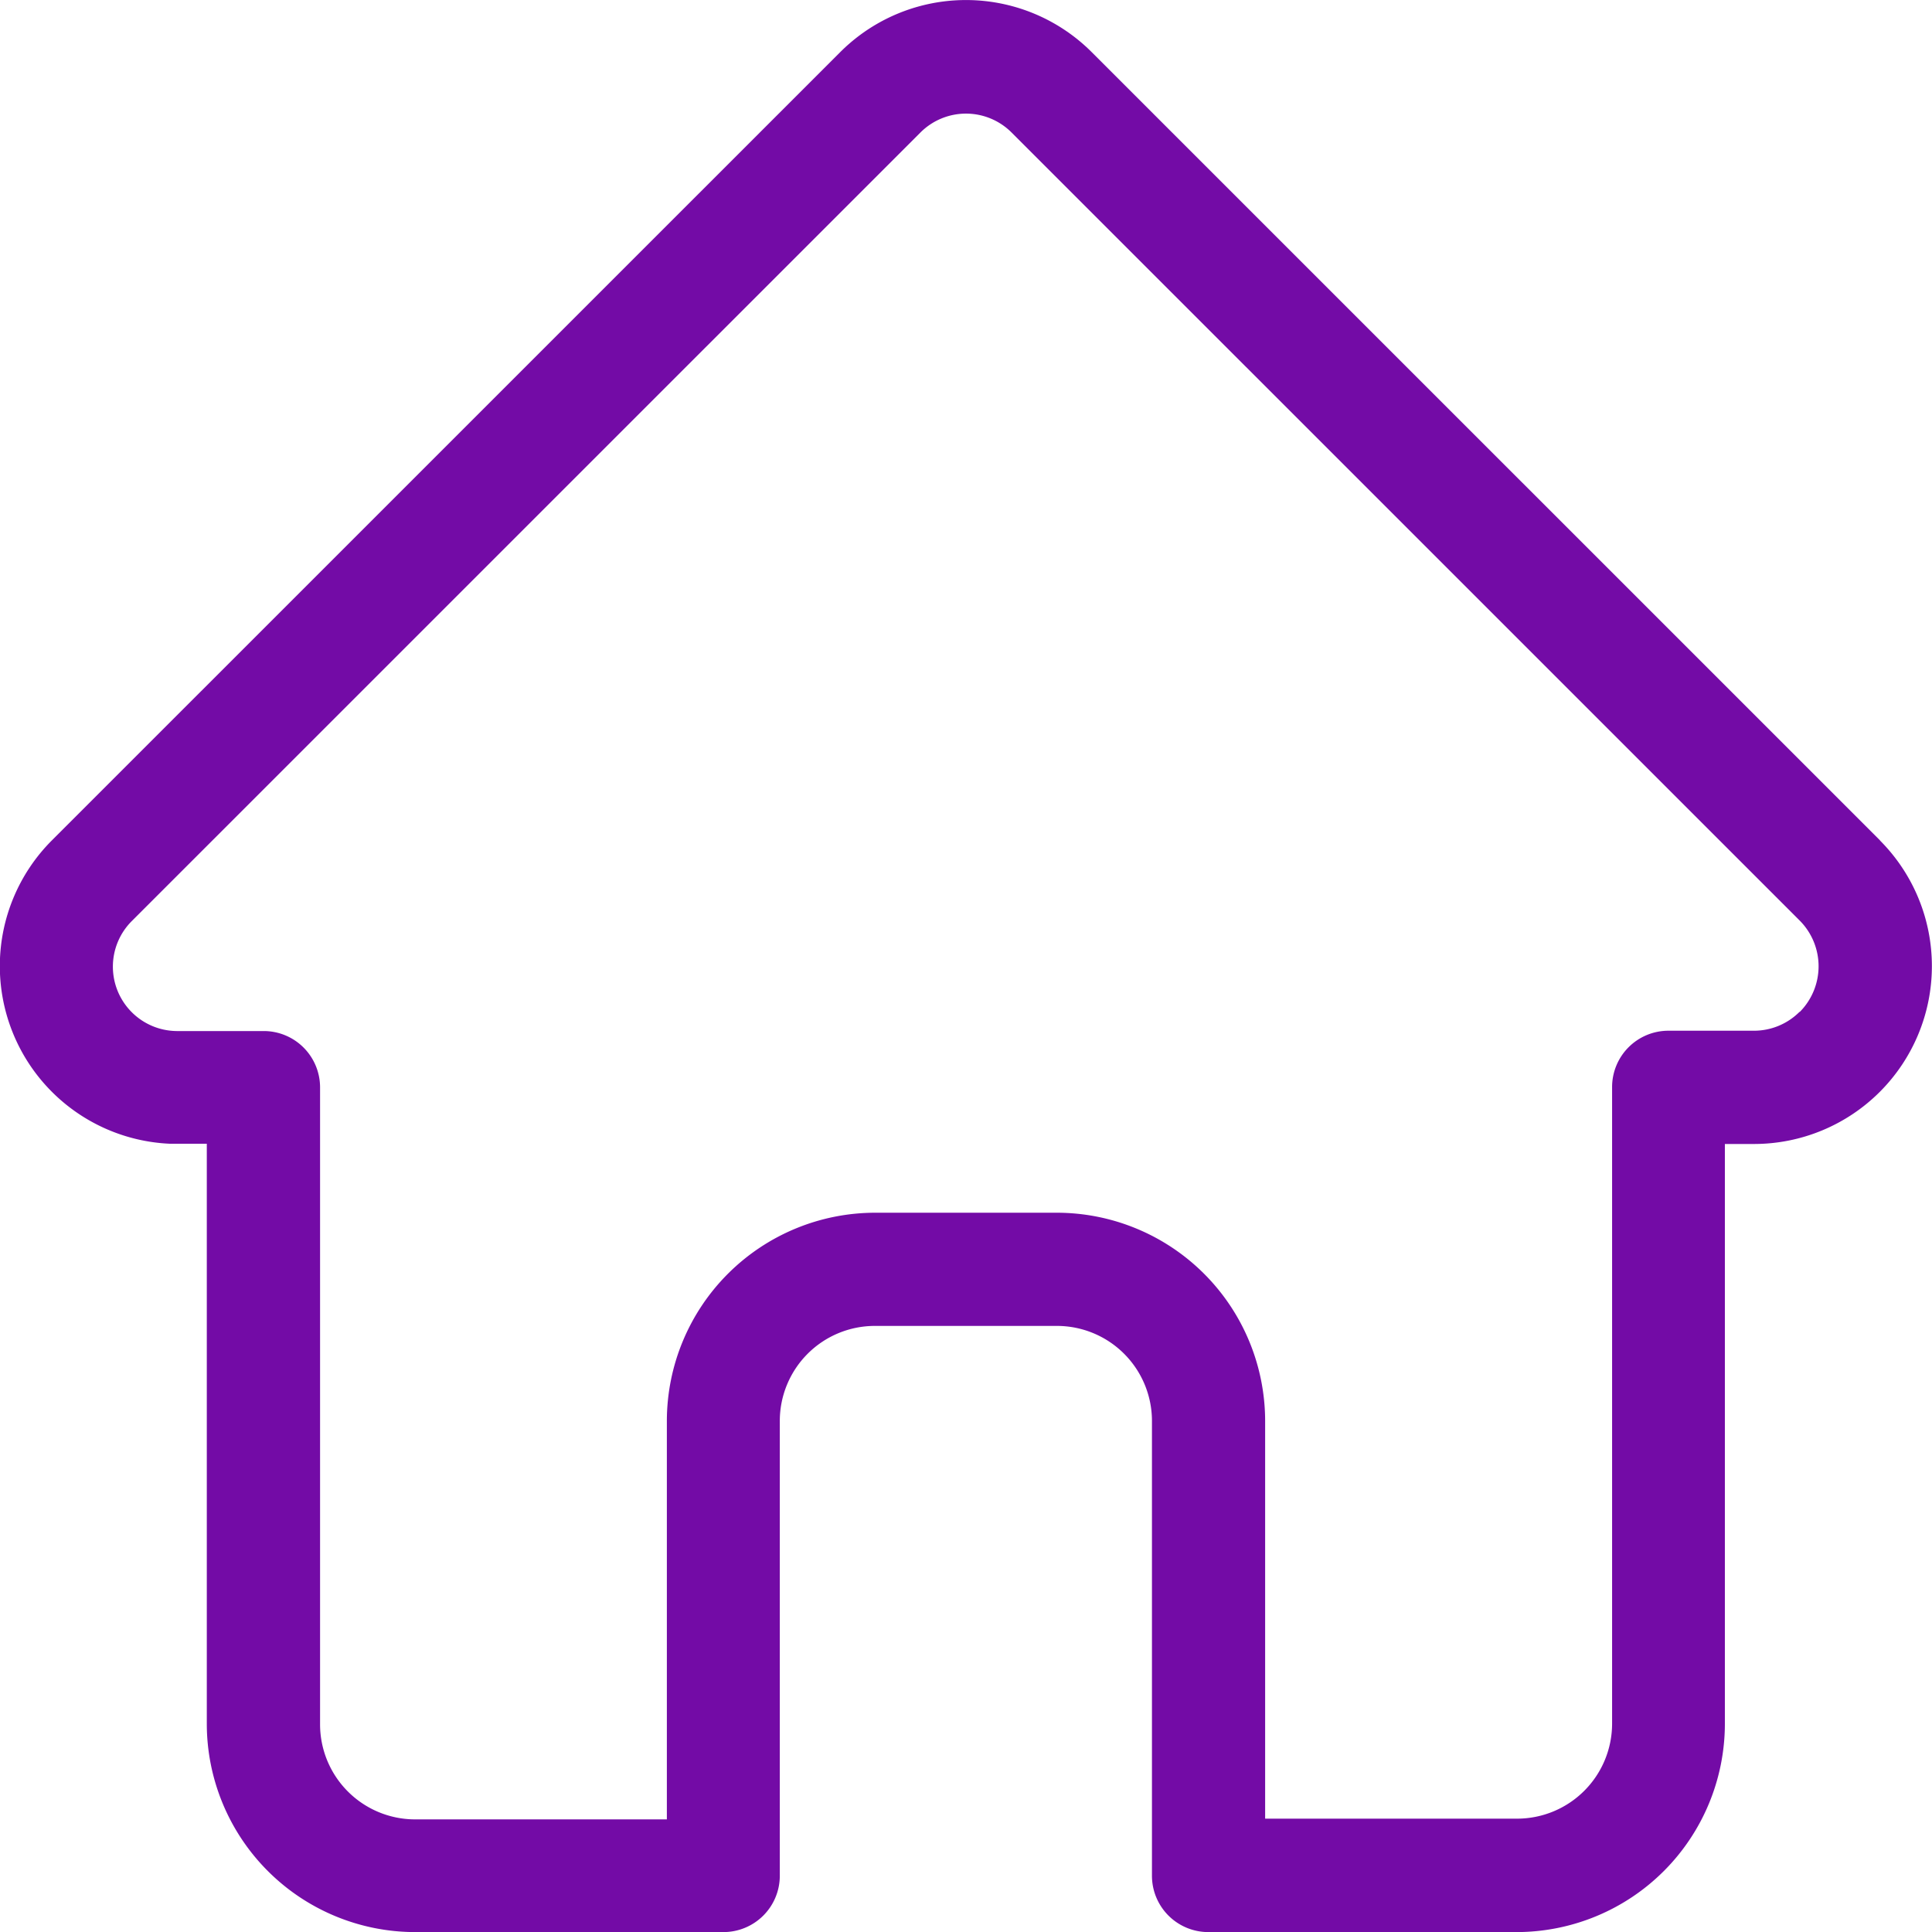 <svg xmlns="http://www.w3.org/2000/svg" width="24" height="24.002" viewBox="0 0 24 24.002">
  <path id="home_1946488" d="M23.855,10.439l0,0L14.062.647a2.209,2.209,0,0,0-3.125,0L1.151,10.432l-.01.01a2.209,2.209,0,0,0,1.47,3.765c.023,0,.045,0,.068,0h.39v7.205A2.589,2.589,0,0,0,5.656,24H9.487a.7.7,0,0,0,.7-.7V17.65a1.181,1.181,0,0,1,1.18-1.18H13.63a1.181,1.181,0,0,1,1.18,1.18V23.3a.7.7,0,0,0,.7.7h3.831a2.589,2.589,0,0,0,2.586-2.586V14.21h.362a2.21,2.21,0,0,0,1.564-3.771Zm-1,2.129a.8.8,0,0,1-.568.235H21.226a.7.7,0,0,0-.7.7v7.908a1.181,1.181,0,0,1-1.18,1.18H16.216V17.65a2.589,2.589,0,0,0-2.586-2.586H11.37A2.589,2.589,0,0,0,8.784,17.65V22.6H5.656a1.181,1.181,0,0,1-1.18-1.18V13.507a.7.7,0,0,0-.7-.7H2.694a.8.8,0,0,1-.553-1.37h0l9.791-9.79a.8.8,0,0,1,1.136,0l9.789,9.788,0,0a.805.805,0,0,1,0,1.135Zm0,0" transform="translate(-0.5 0.001)" fill="#730ba6"/>
</svg>
